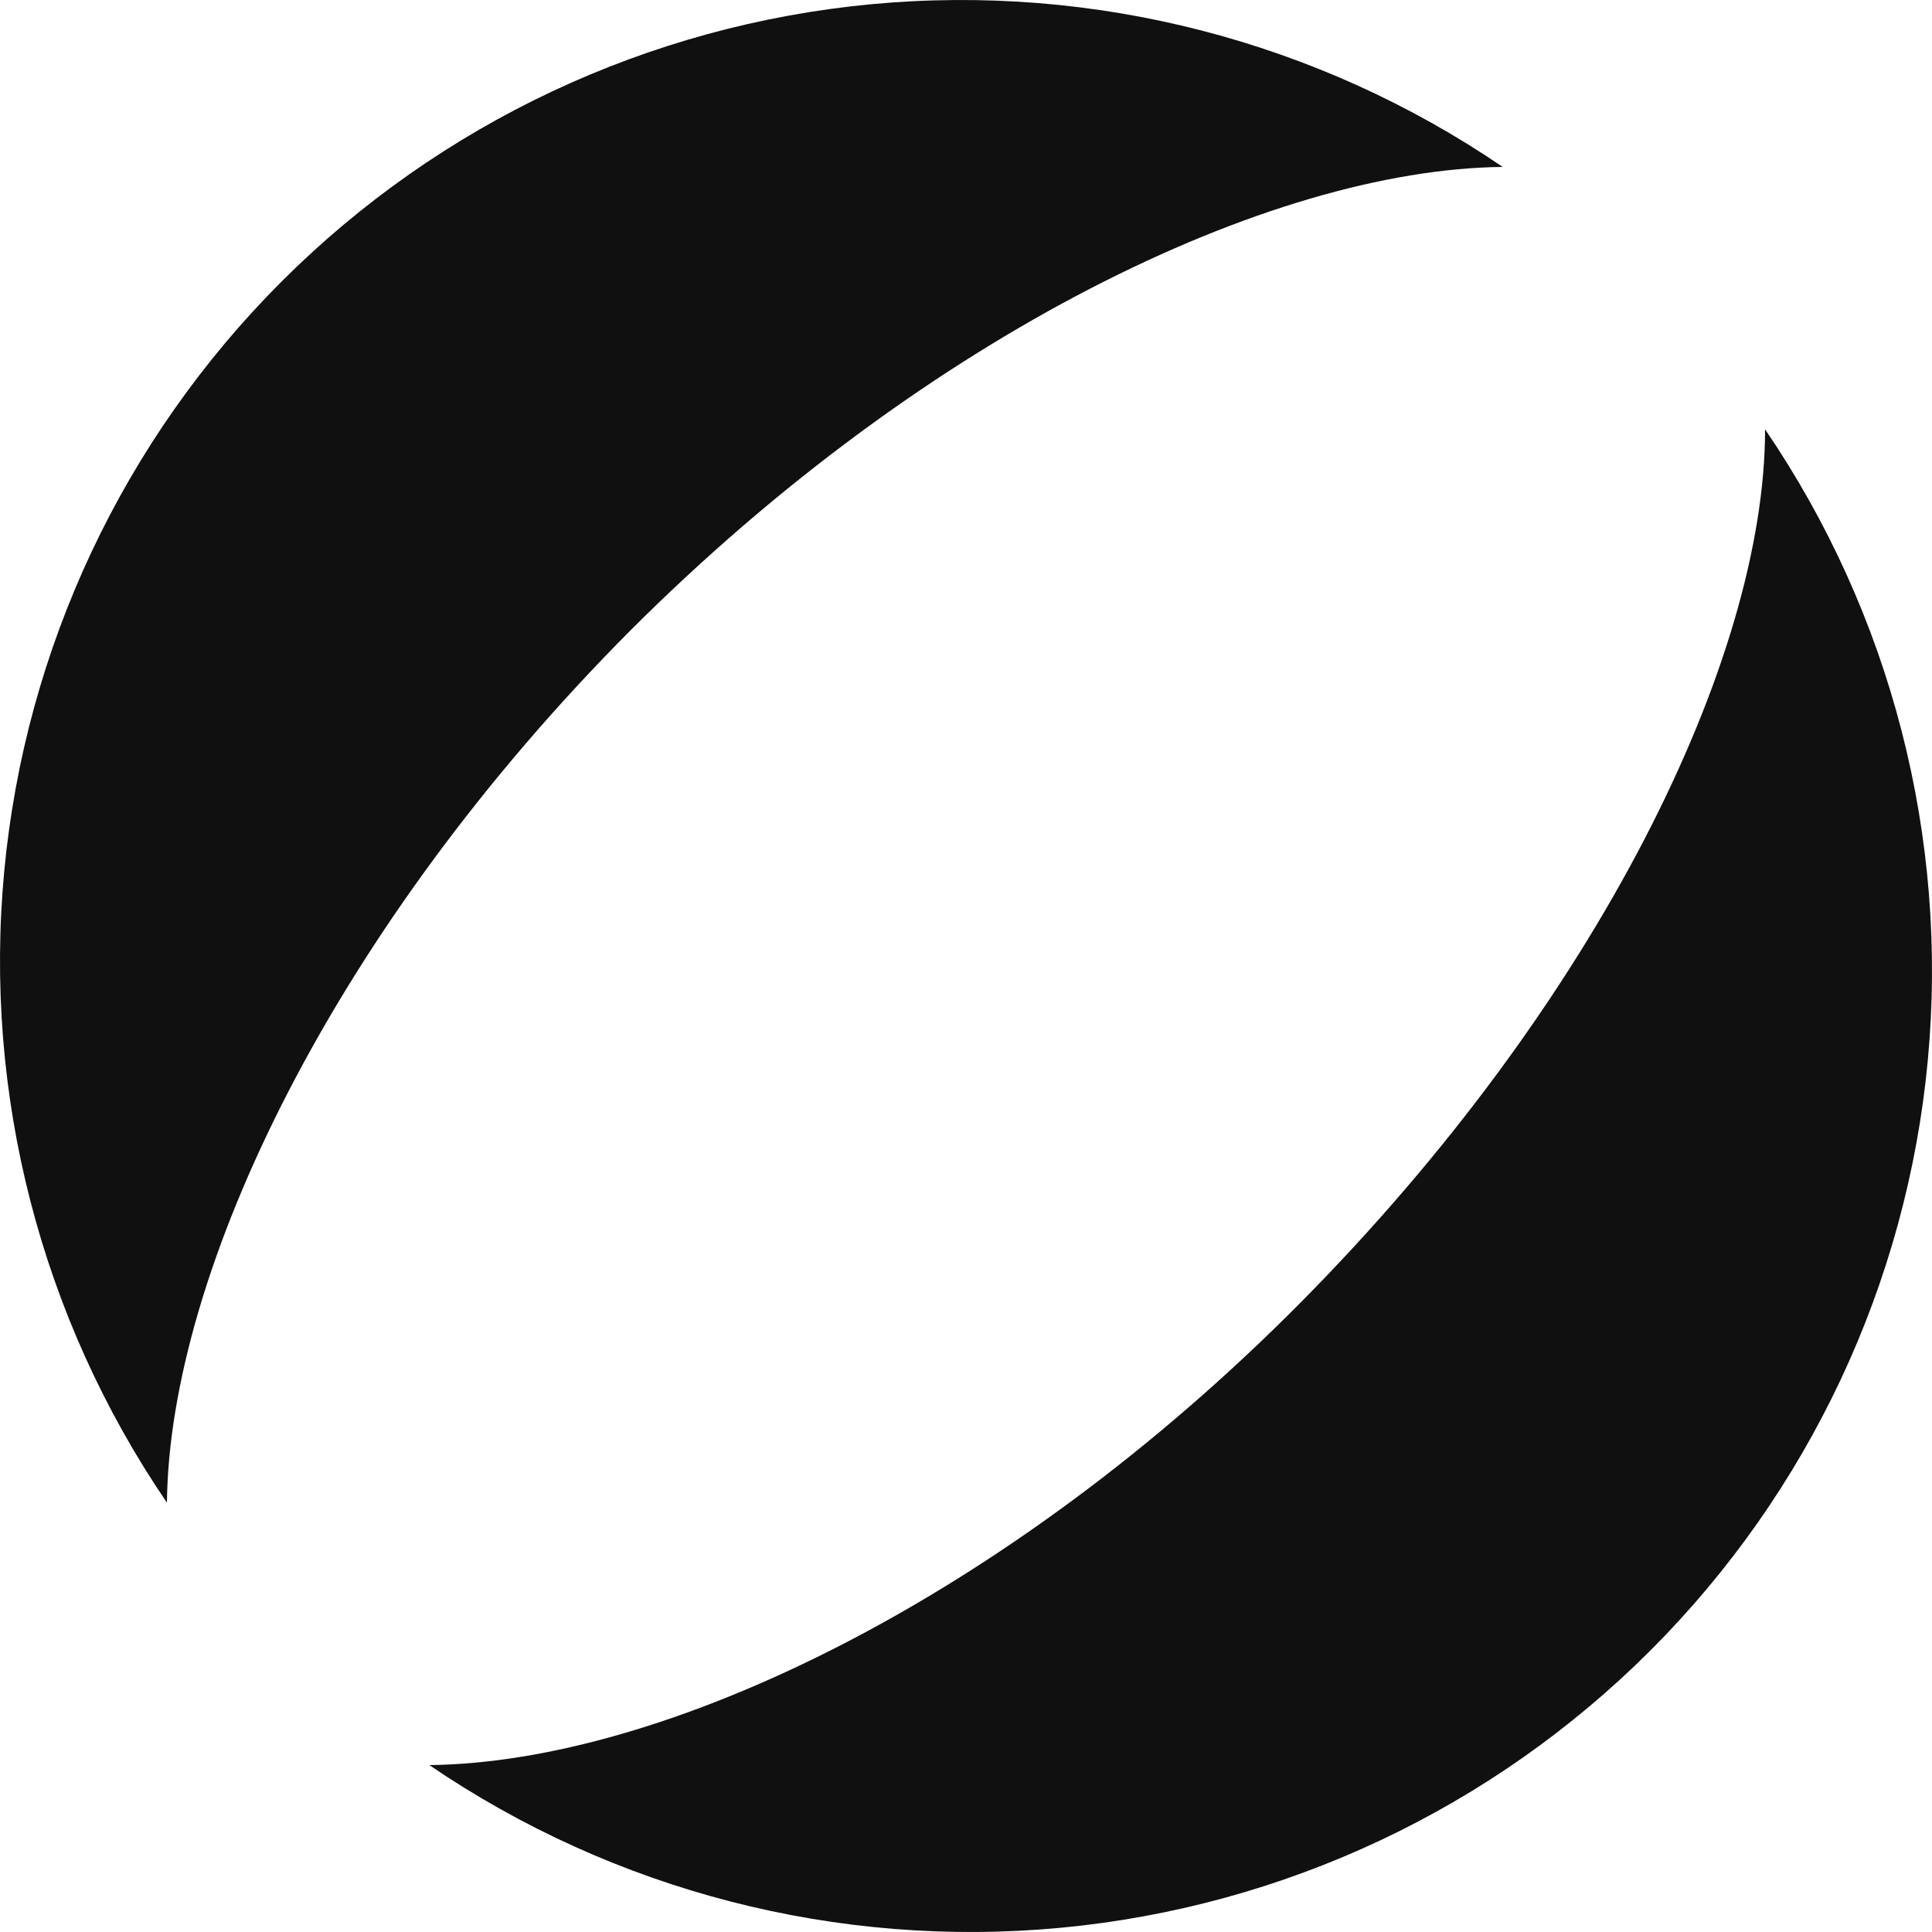 <svg width="45" height="45" viewBox="0 0 45 45" fill="none" xmlns="http://www.w3.org/2000/svg">
<path d="M14.684 14.684C21.577 7.791 29.573 3.946 35 3.888C30.69 0.951 25.49 -0.389 20.298 0.098C15.105 0.586 10.246 2.87 6.558 6.558C2.87 10.246 0.586 15.105 0.098 20.298C-0.389 25.49 0.951 30.69 3.888 35C3.946 29.602 7.791 21.606 14.684 14.684Z" fill="#101010"/>
<path d="M41.112 10C41.112 15.355 37.209 23.35 30.316 30.316C23.423 37.281 15.442 41.054 10 41.112C14.31 44.049 19.51 45.389 24.702 44.902C29.895 44.414 34.754 42.13 38.442 38.442C42.13 34.754 44.414 29.895 44.902 24.702C45.389 19.51 44.049 14.31 41.112 10Z" fill="#101010"/>
</svg>
